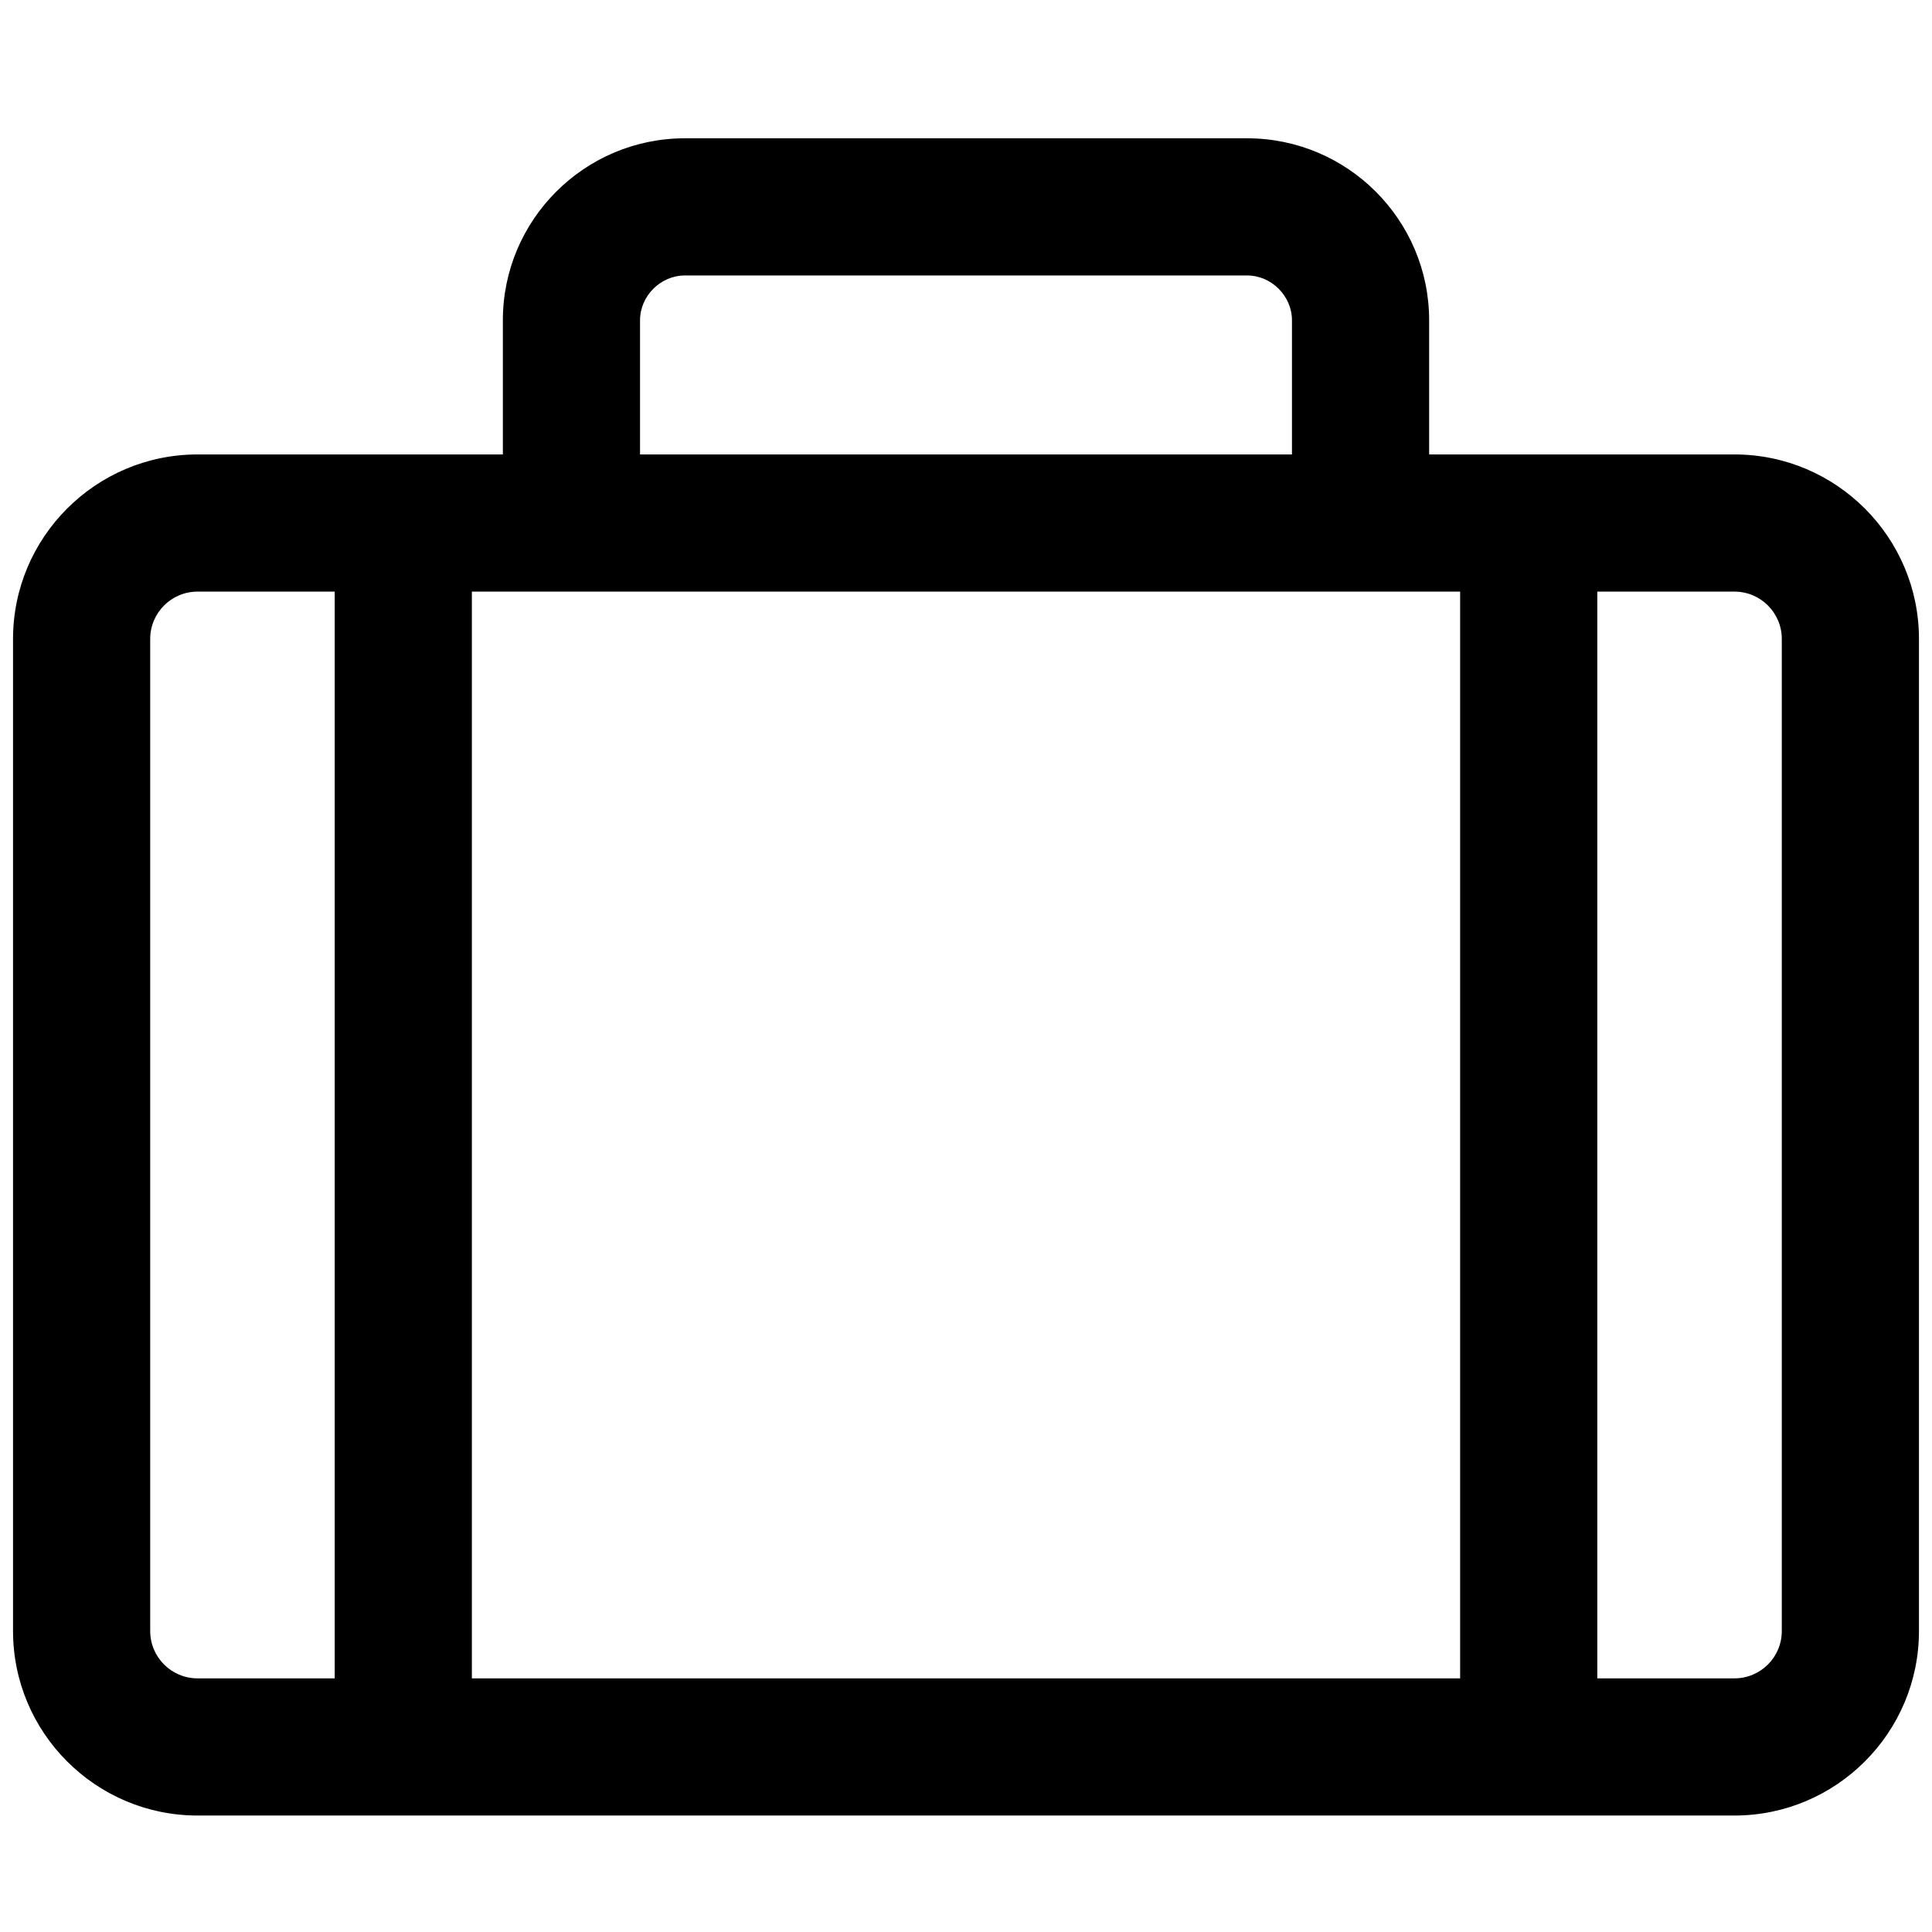 <?xml version="1.0" encoding="iso-8859-1"?>
<!-- Generator: Adobe Illustrator 18.0.0, SVG Export Plug-In . SVG Version: 6.00 Build 0)  -->
<!DOCTYPE svg PUBLIC "-//W3C//DTD SVG 1.1//EN" "http://www.w3.org/Graphics/SVG/1.1/DTD/svg11.dtd">
<svg version="1.1" id="Capa_1" xmlns="http://www.w3.org/2000/svg" xmlns:xlink="http://www.w3.org/1999/xlink" x="0px" y="0px"
	 viewBox="0 0 1000 1000" style="enable-background:new 0 0 1000 1000;" xml:space="preserve">
<path style="stroke:#000000;stroke-miterlimit:10;" d="M897.754,235.718H739.22v-69.953c0-51.657-42.026-93.683-93.682-93.683
	H354.462c-51.656,0-93.682,42.025-93.682,93.683v69.953H102.246c-52.383,0-95,42.617-95,95v513.498c0,52.383,42.617,95,95,95
	h795.509c52.383,0,95-42.617,95-95V330.718C992.754,278.335,950.137,235.718,897.754,235.718z M922.754,844.216
	c0,13.807-11.193,25-25,25H826.26V305.718h71.495c13.807,0,25,11.193,25,25L922.754,844.216L922.754,844.216z M77.246,844.216
	V330.718c0-13.807,11.193-25,25-25h71.495v563.498h-71.495C88.438,869.216,77.246,858.023,77.246,844.216z M330.78,165.766
	c0-12.837,10.845-23.683,23.682-23.683h291.076c12.837,0,23.682,10.846,23.682,23.683v69.953H330.78V165.766z M756.26,869.216
	H243.74V305.718h512.52V869.216z"/>
</svg>
